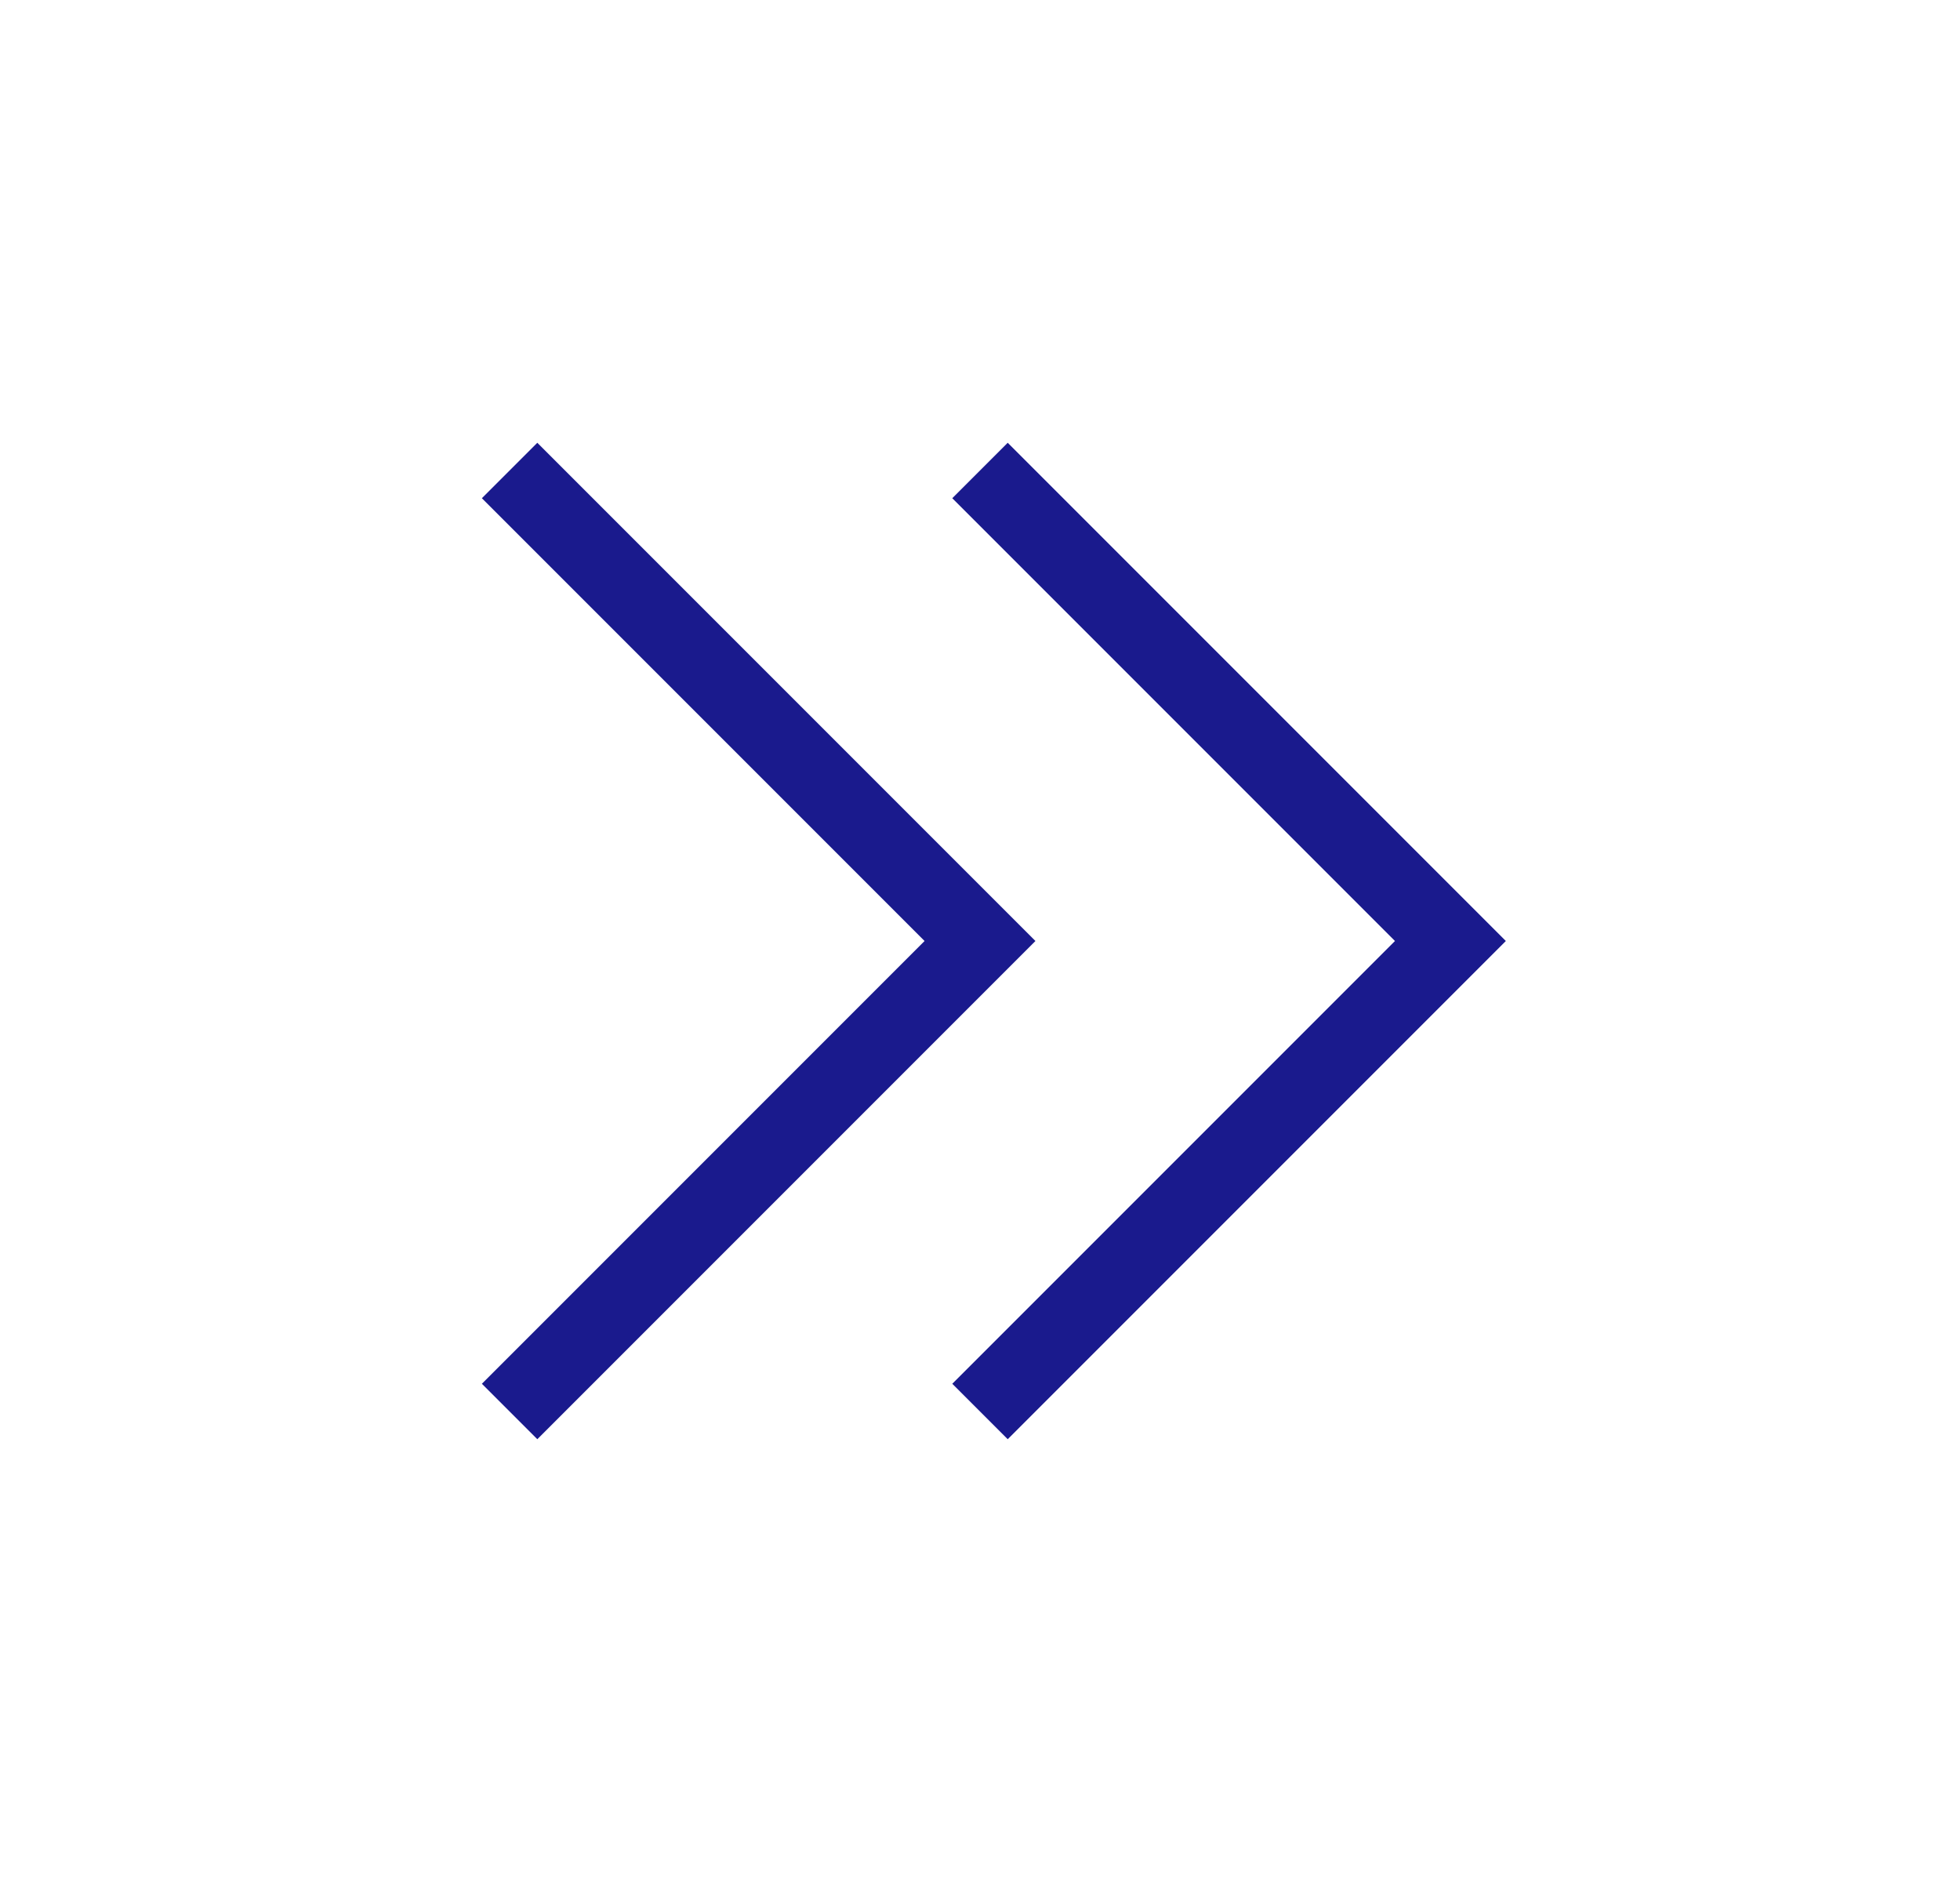<svg width="25" height="24" viewBox="0 0 25 24" fill="none" xmlns="http://www.w3.org/2000/svg">
<path d="M12.5 18L18.5 12L12.5 6" stroke="#1A1A8D"/>
<path d="M6.5 18L12.5 12L6.5 6" stroke="#1A1A8D"/>
</svg>
